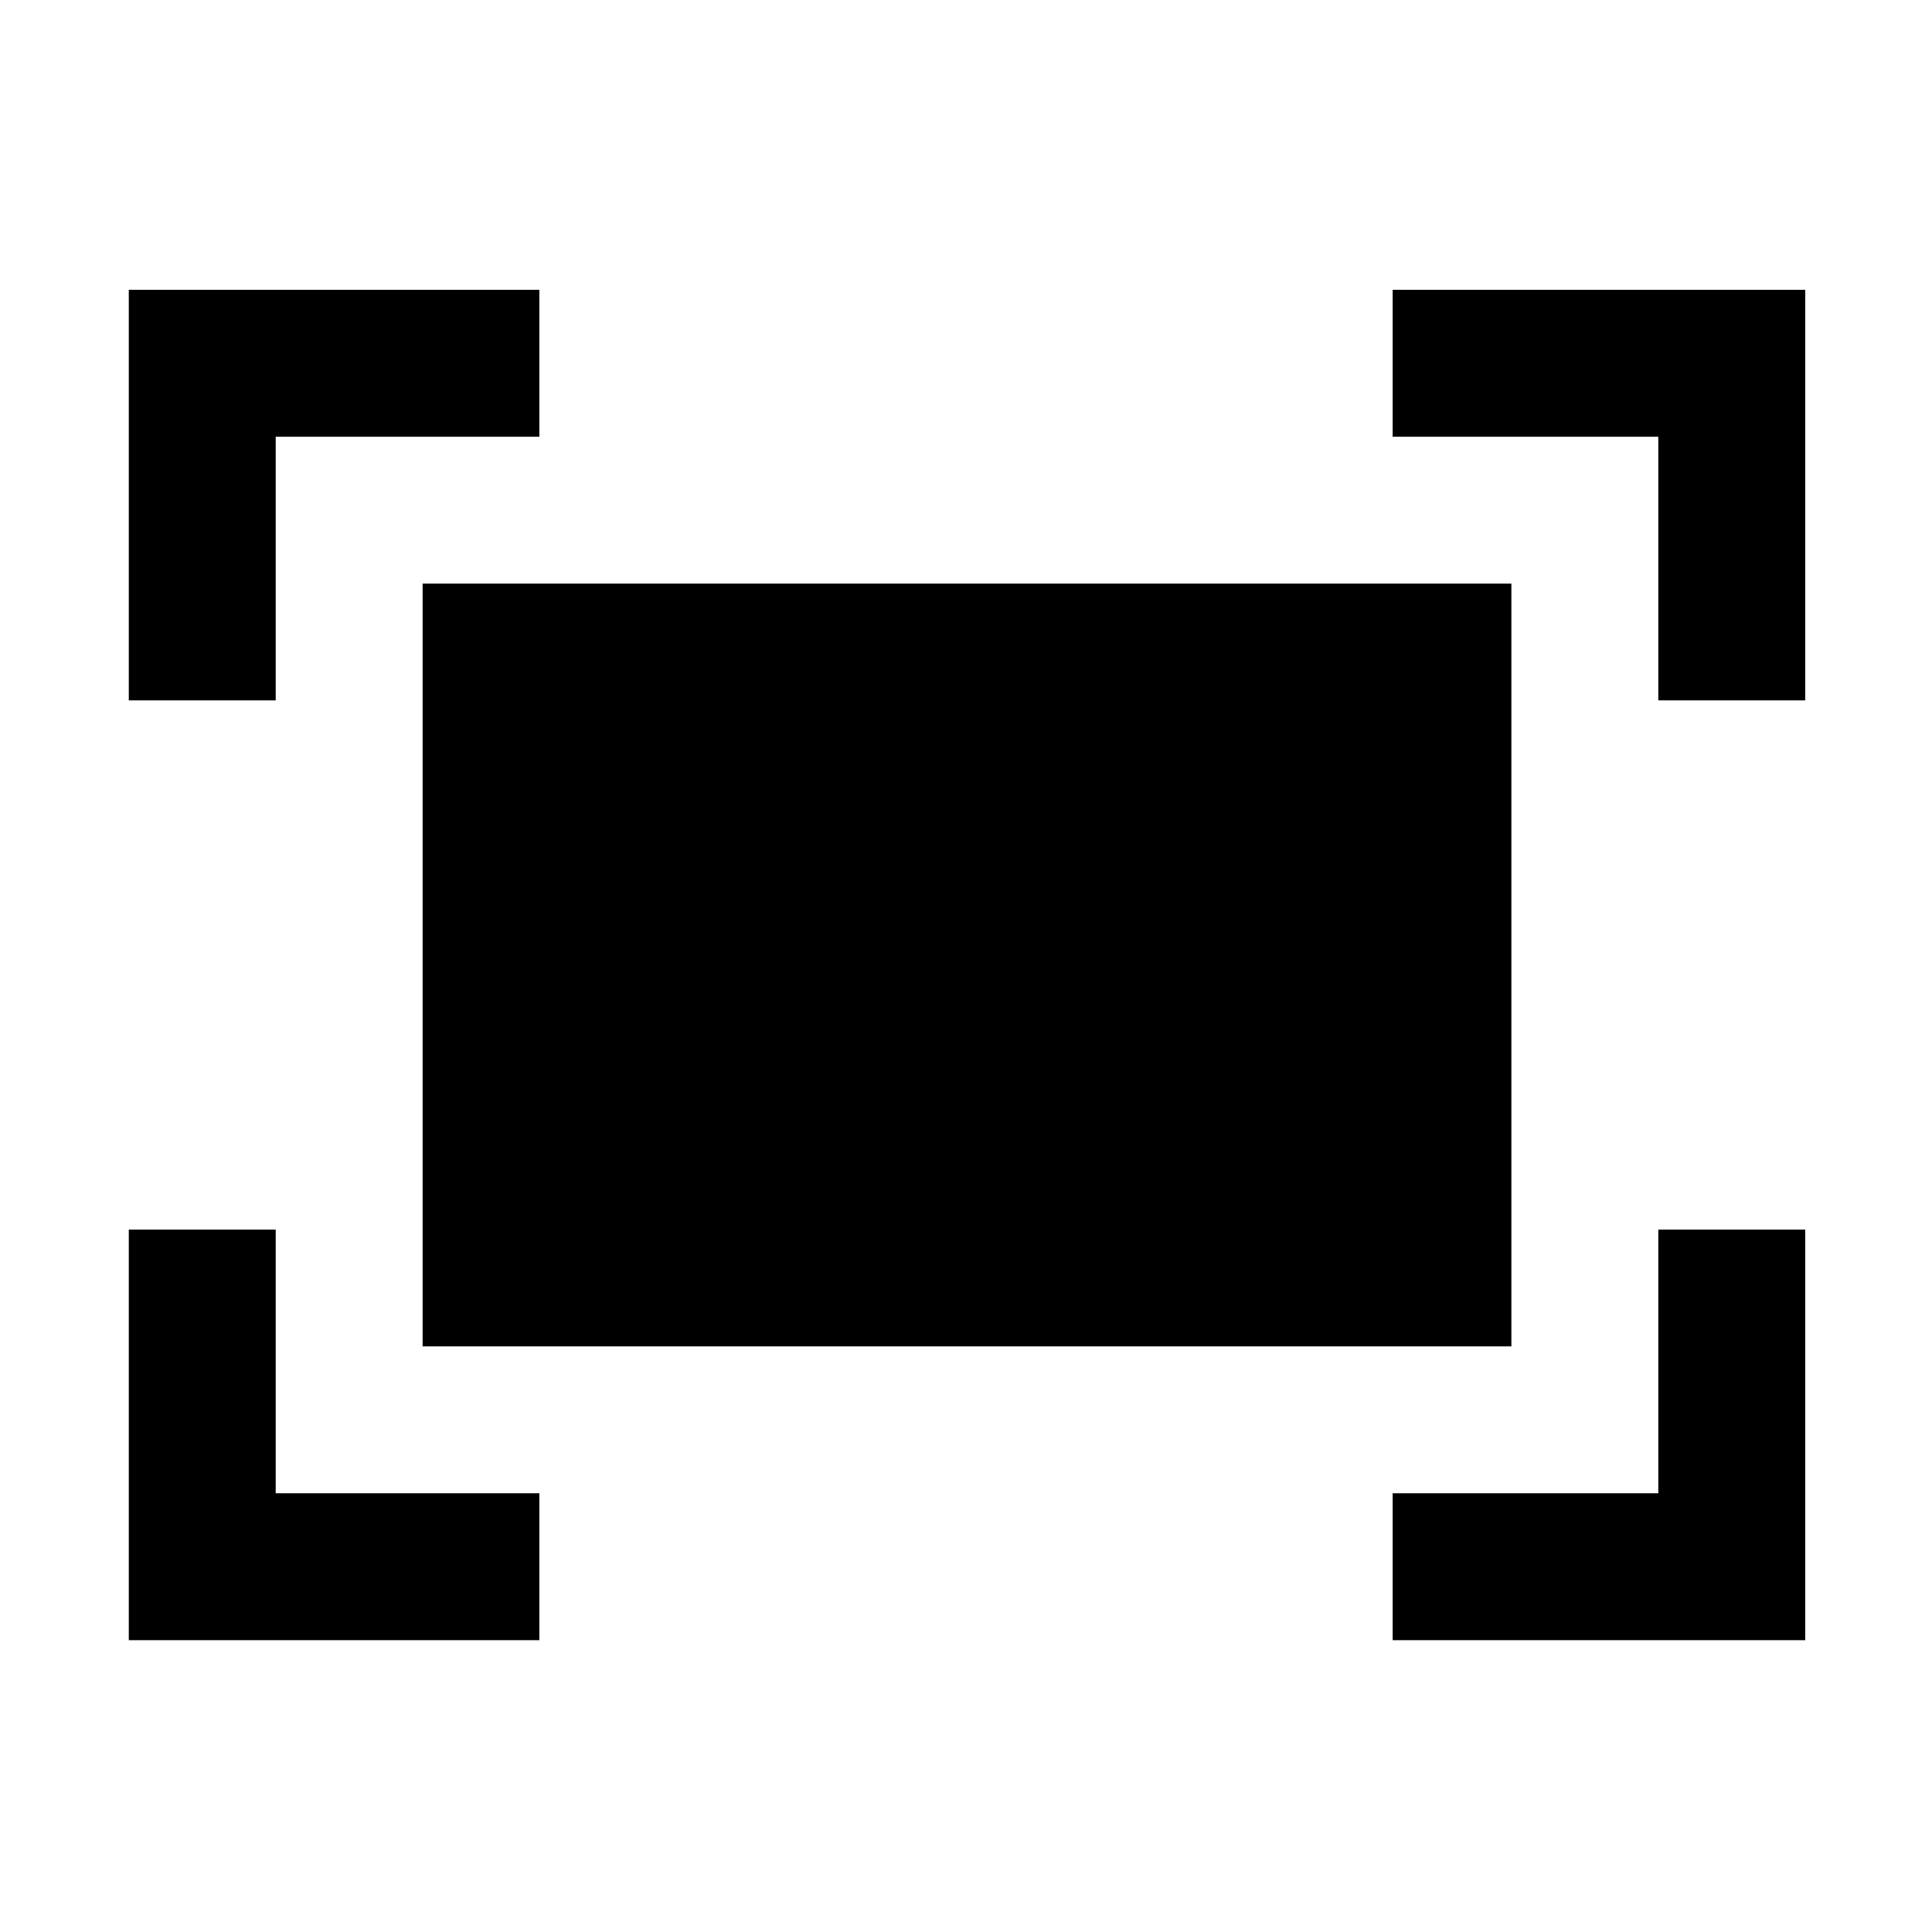 <svg xmlns="http://www.w3.org/2000/svg" height="48" width="48"><path d="M41.2 17.4v-6.55h-6.6V7.2h10.25v10.2Zm-38 0V7.2h10.2v3.65H6.85v6.55Zm31.4 23.35V37.1h6.6v-6.55h3.65v10.2Zm-31.4 0v-10.2h3.65v6.55h6.55v3.65Zm7.3-7.3V14.5h27.05v18.95Z"/></svg>